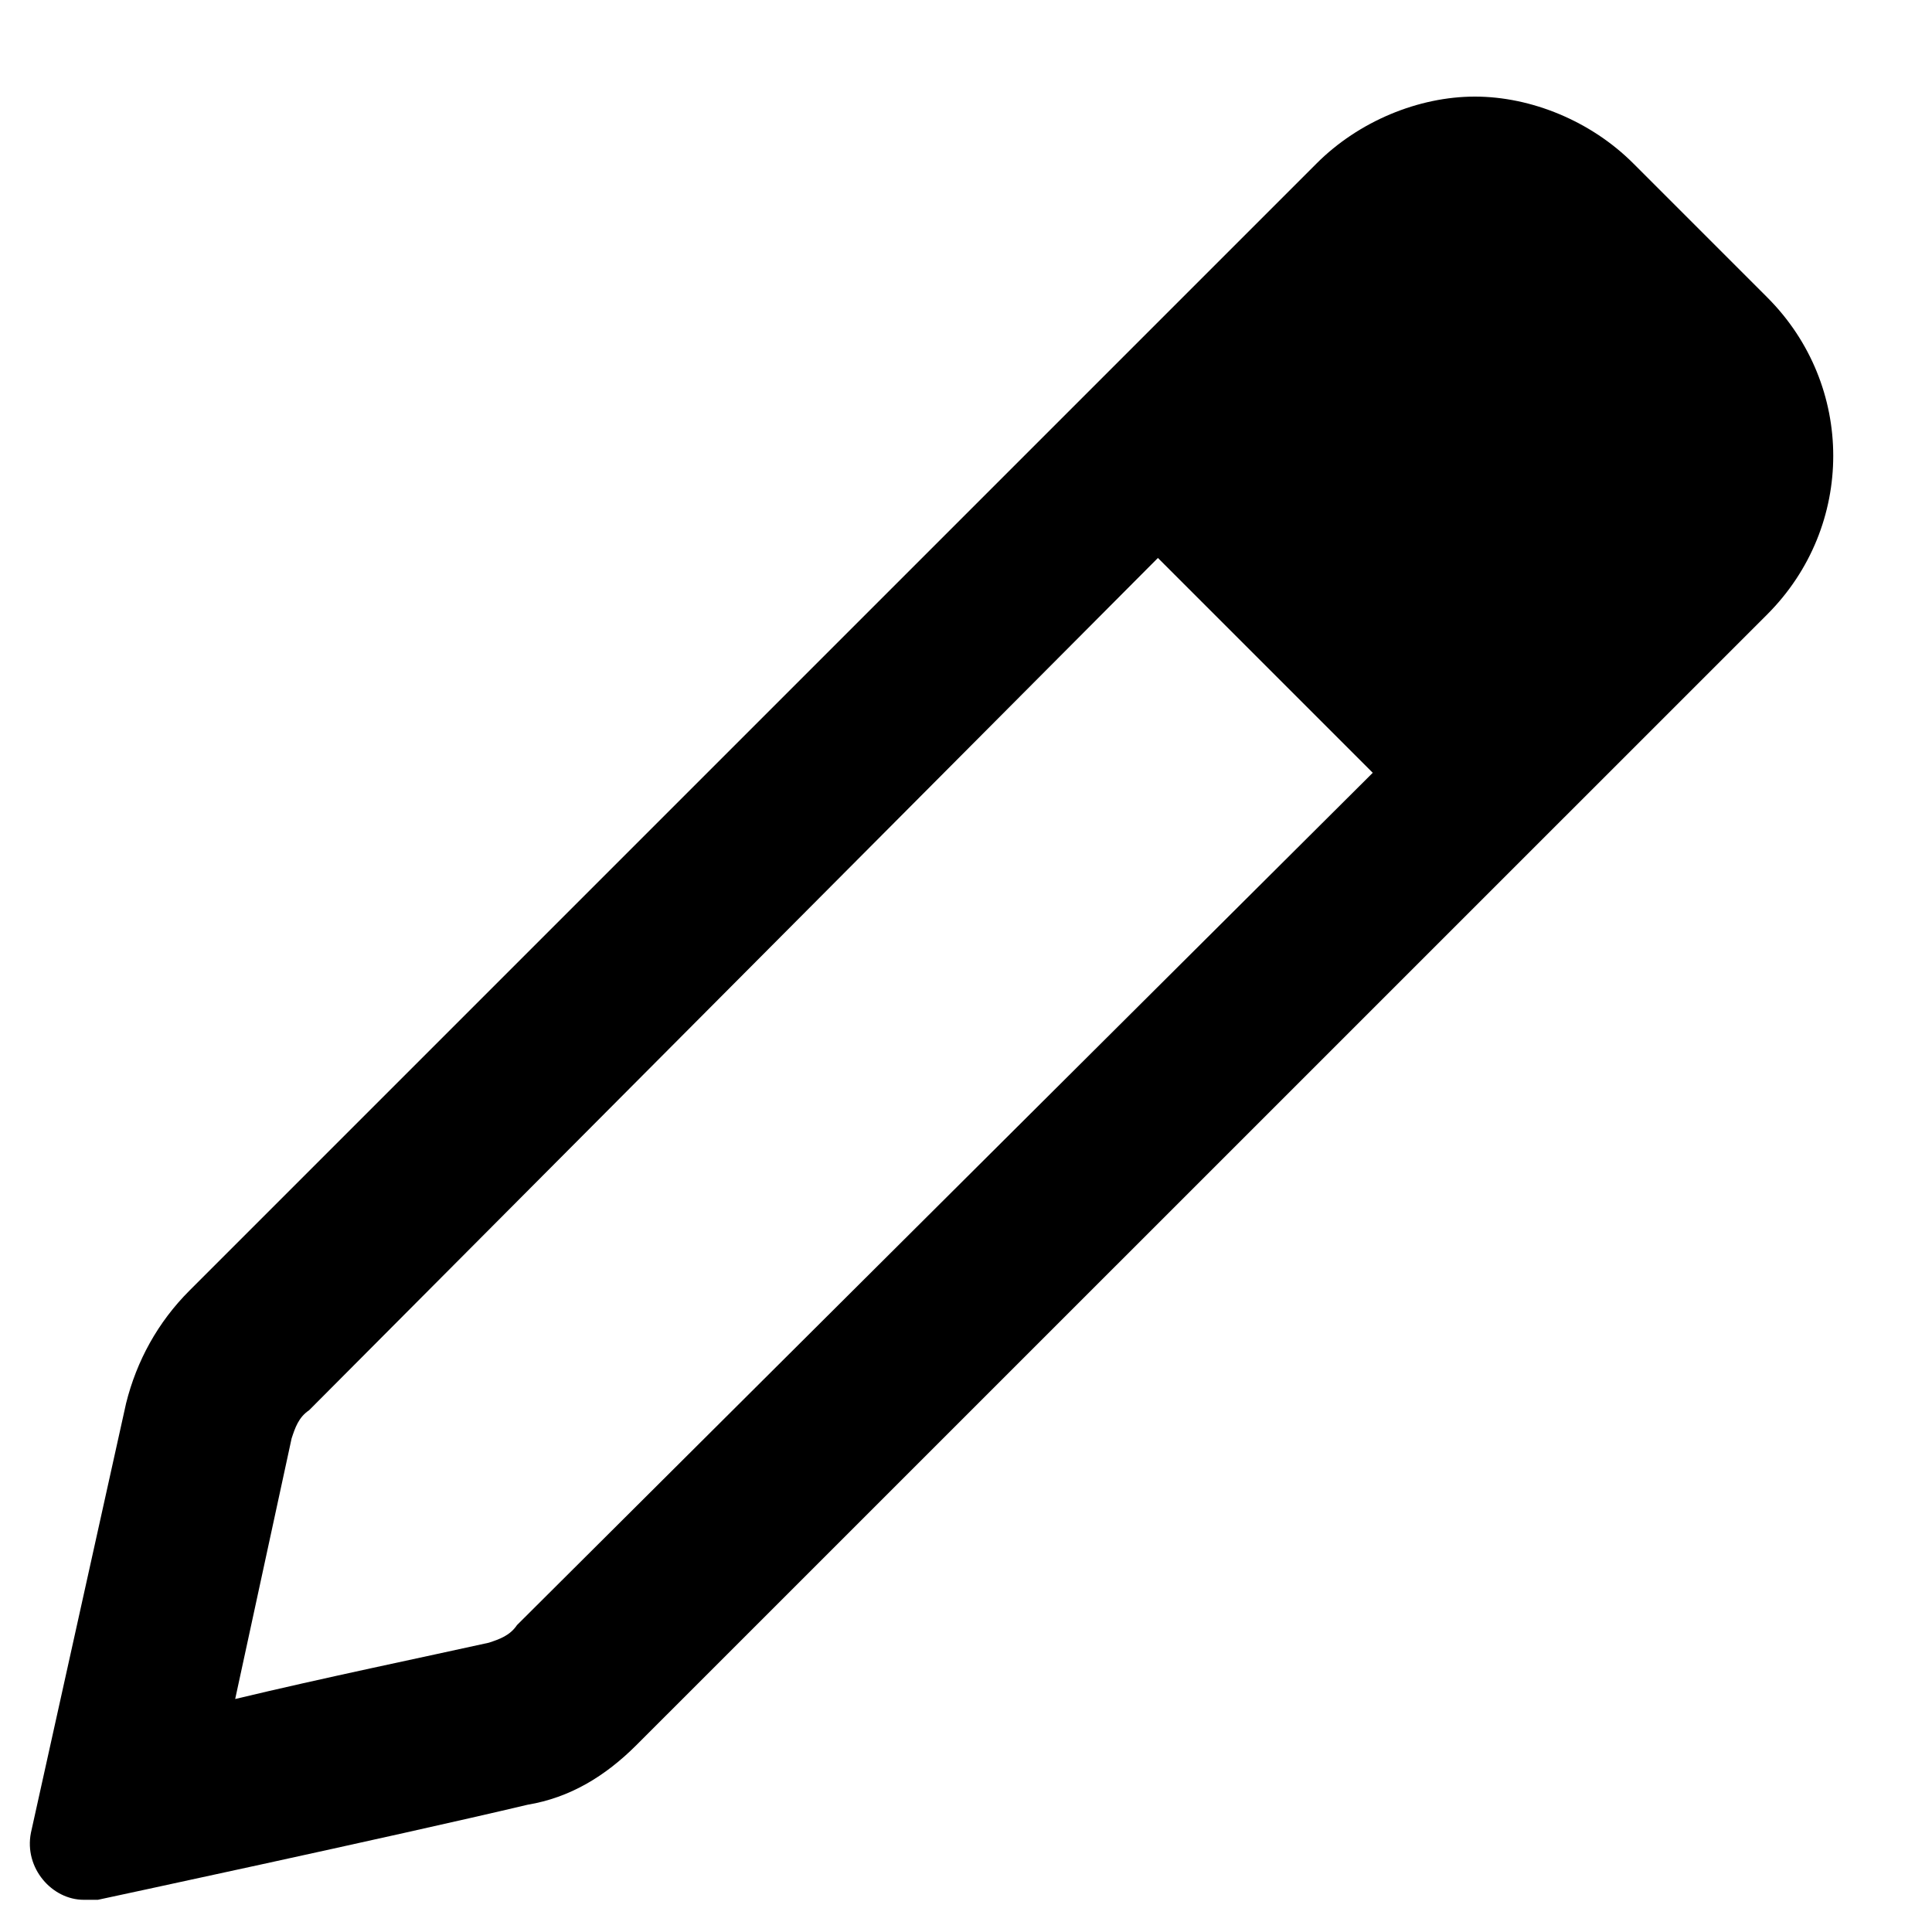 <svg width="15" height="15" viewBox="0 0 15 15" fill="none" xmlns="http://www.w3.org/2000/svg">
<path d="M12.682 1.27C12.354 0.941 11.889 0.75 11.451 0.75C11.014 0.75 10.549 0.941 10.221 1.27L1.471 10.02C1.225 10.266 1.061 10.566 0.979 10.895L0.24 14.23C0.186 14.504 0.404 14.75 0.65 14.75C0.678 14.75 0.732 14.75 0.76 14.75C0.76 14.75 3.057 14.258 4.096 14.012C4.424 13.957 4.697 13.793 4.943 13.547C6.283 12.207 11.342 7.148 13.721 4.77C14.404 4.086 14.404 2.992 13.721 2.309L12.682 1.27ZM4.014 12.617C3.959 12.699 3.877 12.727 3.795 12.754C3.303 12.863 2.51 13.027 1.826 13.191L2.264 11.168C2.291 11.086 2.318 11.004 2.4 10.949L8.99 4.332L10.658 6L4.014 12.617Z" fill="black"/>
</svg>
